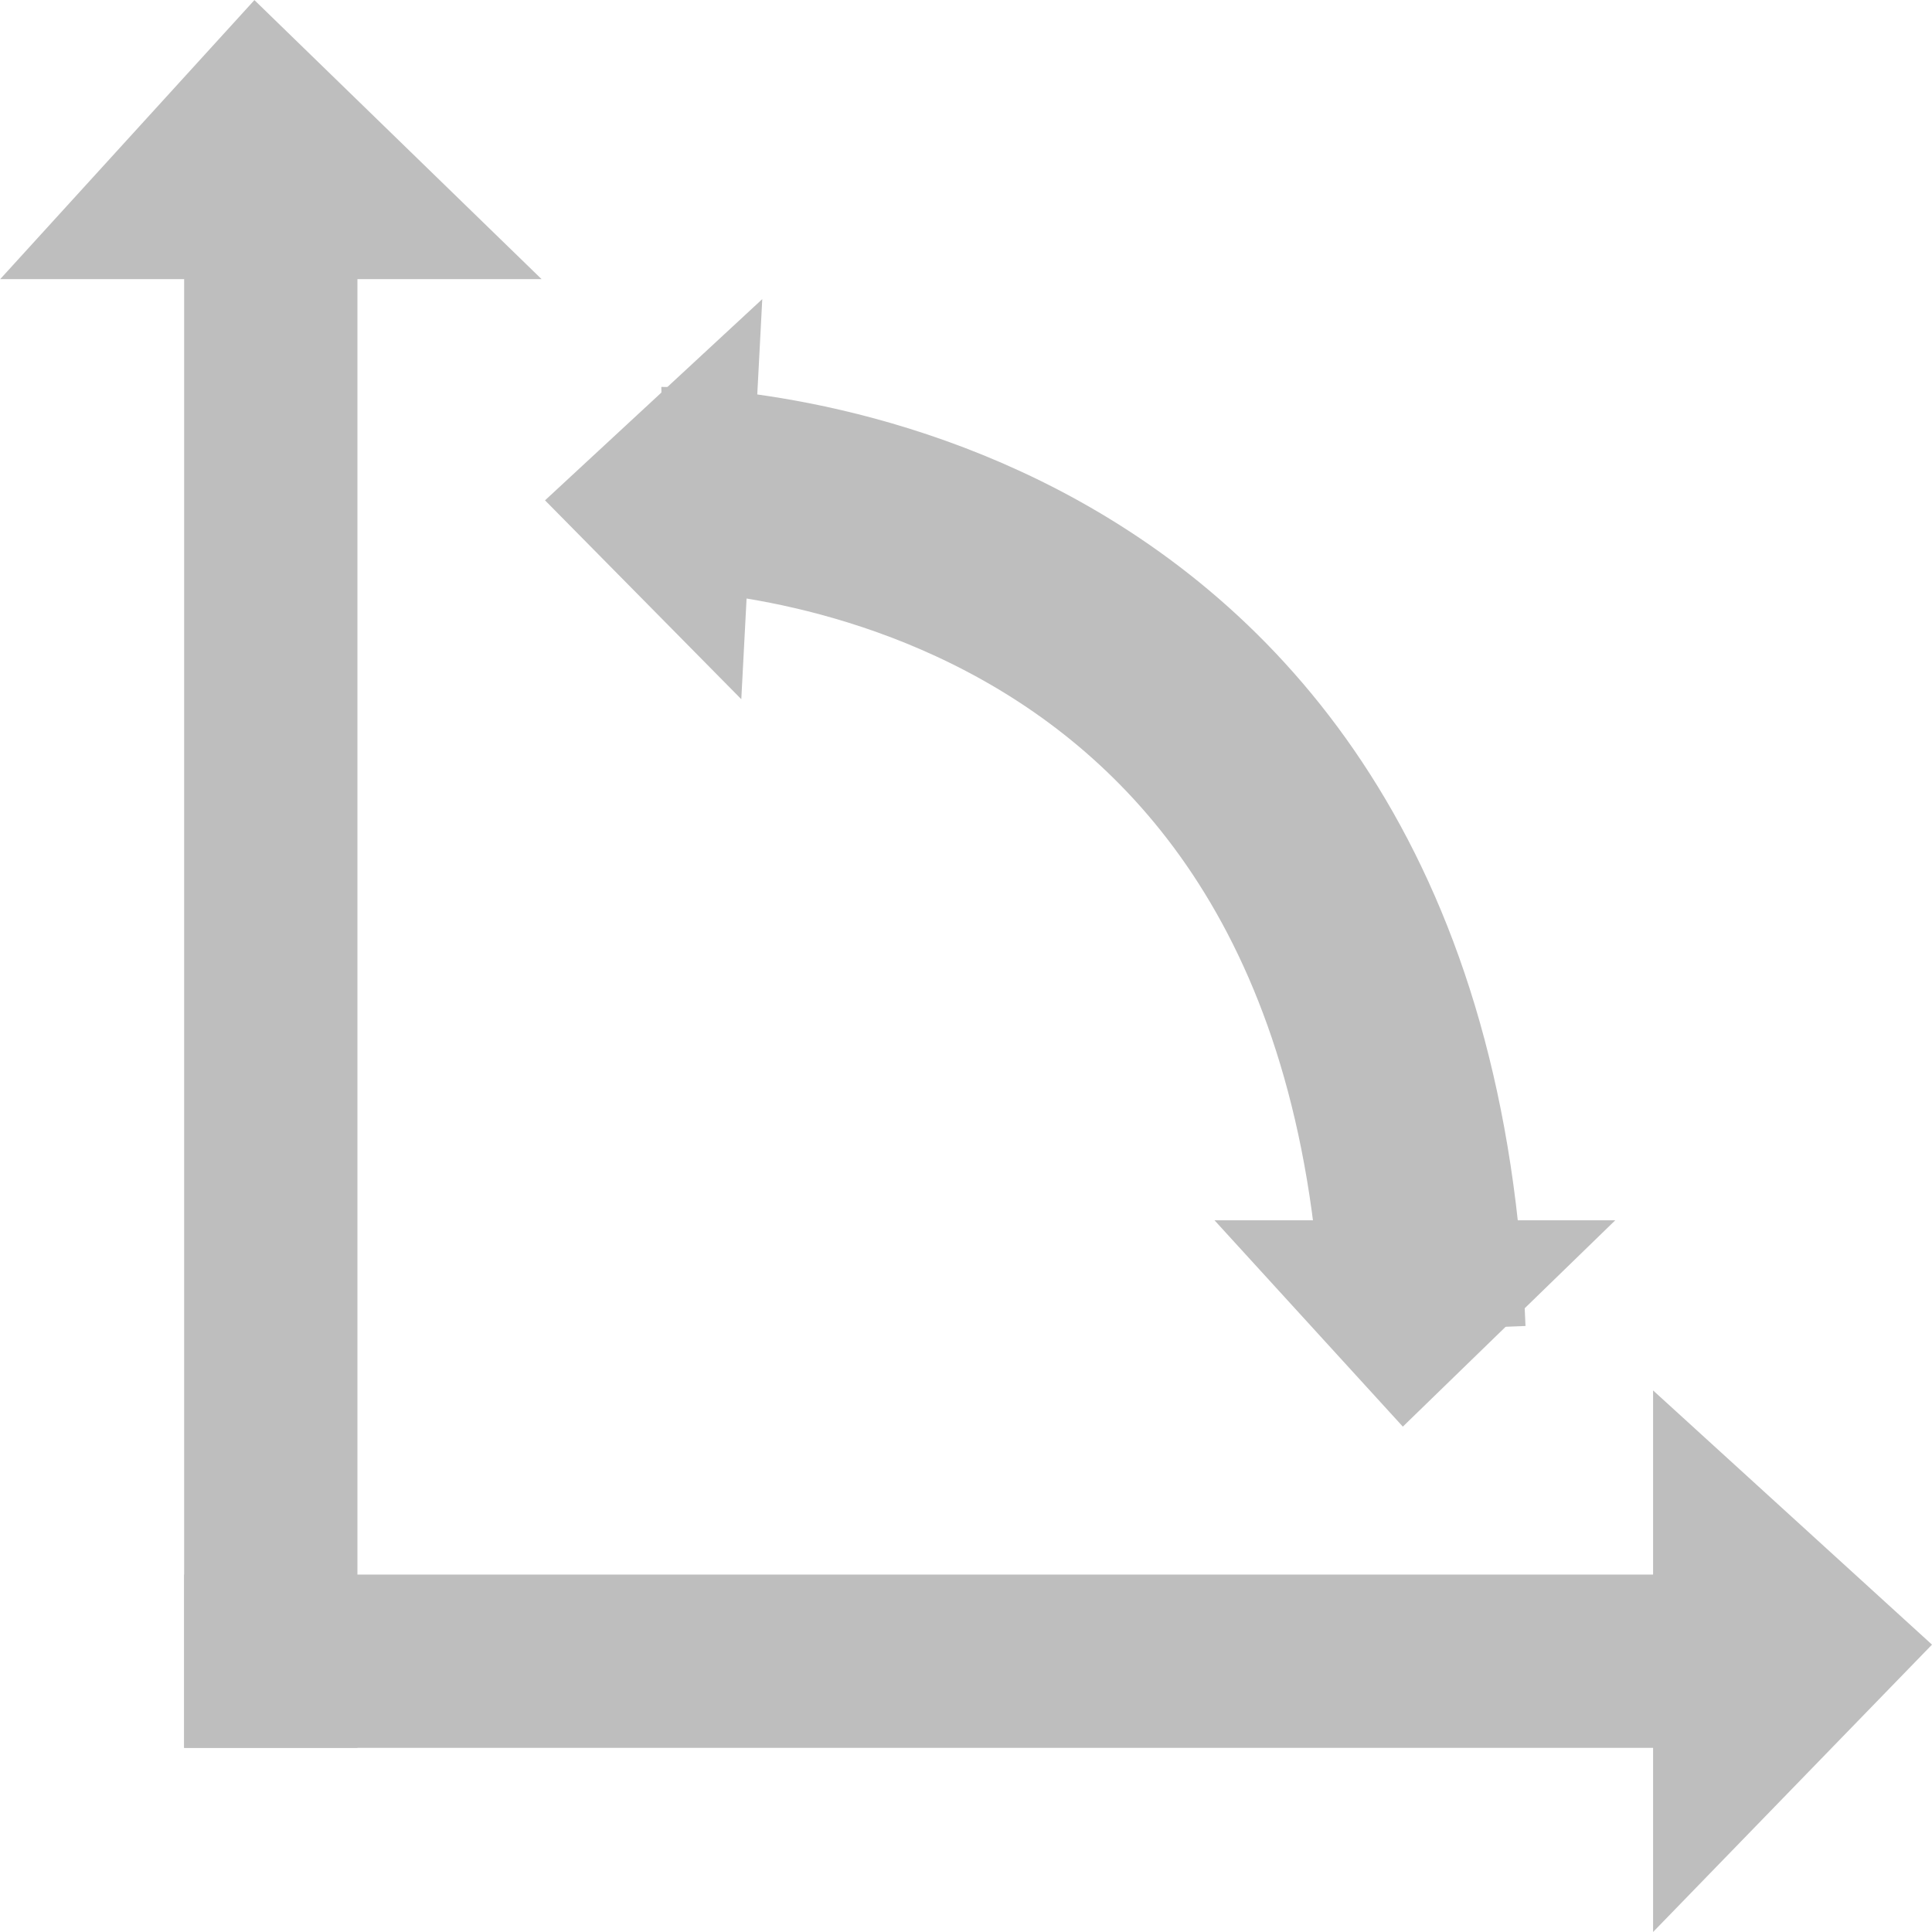 <svg xmlns="http://www.w3.org/2000/svg" width="19" height="19" viewBox="0 0 19 19">
  <g id="Transpose" transform="translate(-1110.875 -10.037)">
    <g id="Rectangle_2400" data-name="Rectangle 2400" transform="translate(1112.686 12.562)" fill="rgba(206,0,0,0)" stroke="#bebebe" stroke-width="1">
      <rect width="1.704" height="14.664" stroke="none"/>
      <rect x="0.5" y="0.5" width="0.704" height="13.664" fill="none"/>
    </g>
    <rect id="Rectangle_2401" data-name="Rectangle 2401" width="1.704" height="14.633" transform="translate(1127.319 25.522) rotate(90)" fill="#bebebe"/>
    <path id="Path_13191" data-name="Path 13191" d="M-21842.436-24573.4l-2.5,2.744h5.324Z" transform="translate(22955.813 24583.438)" fill="#bebebe"/>
    <path id="Path_13192" data-name="Path 13192" d="M2.5,0,0,2.743H5.326Z" transform="translate(1129.875 23.711) rotate(90)" fill="#bebebe"/>
    <g id="Group_4078" data-name="Group 4078" transform="translate(1116.138 12.872)">
      <path id="Path_13194" data-name="Path 13194" d="M1.852,0,0,2.03H3.94Z" transform="translate(0 3.935) rotate(-87)" fill="#bebebe"/>
      <path id="Path_13195" data-name="Path 13195" d="M-21843.121-24571.451l-1.852-2.029h3.941Z" transform="translate(21851.654 24582.646)" fill="#bebebe"/>
      <path id="Path_13193" data-name="Path 13193" d="M-21837.9-24566.3s7.172-.08,7.488,8.273" transform="translate(21839.152 24568.27)" fill="rgba(255,255,255,0)" stroke="#bebebe" stroke-width="2"/>
    </g>
  </g>
</svg>
